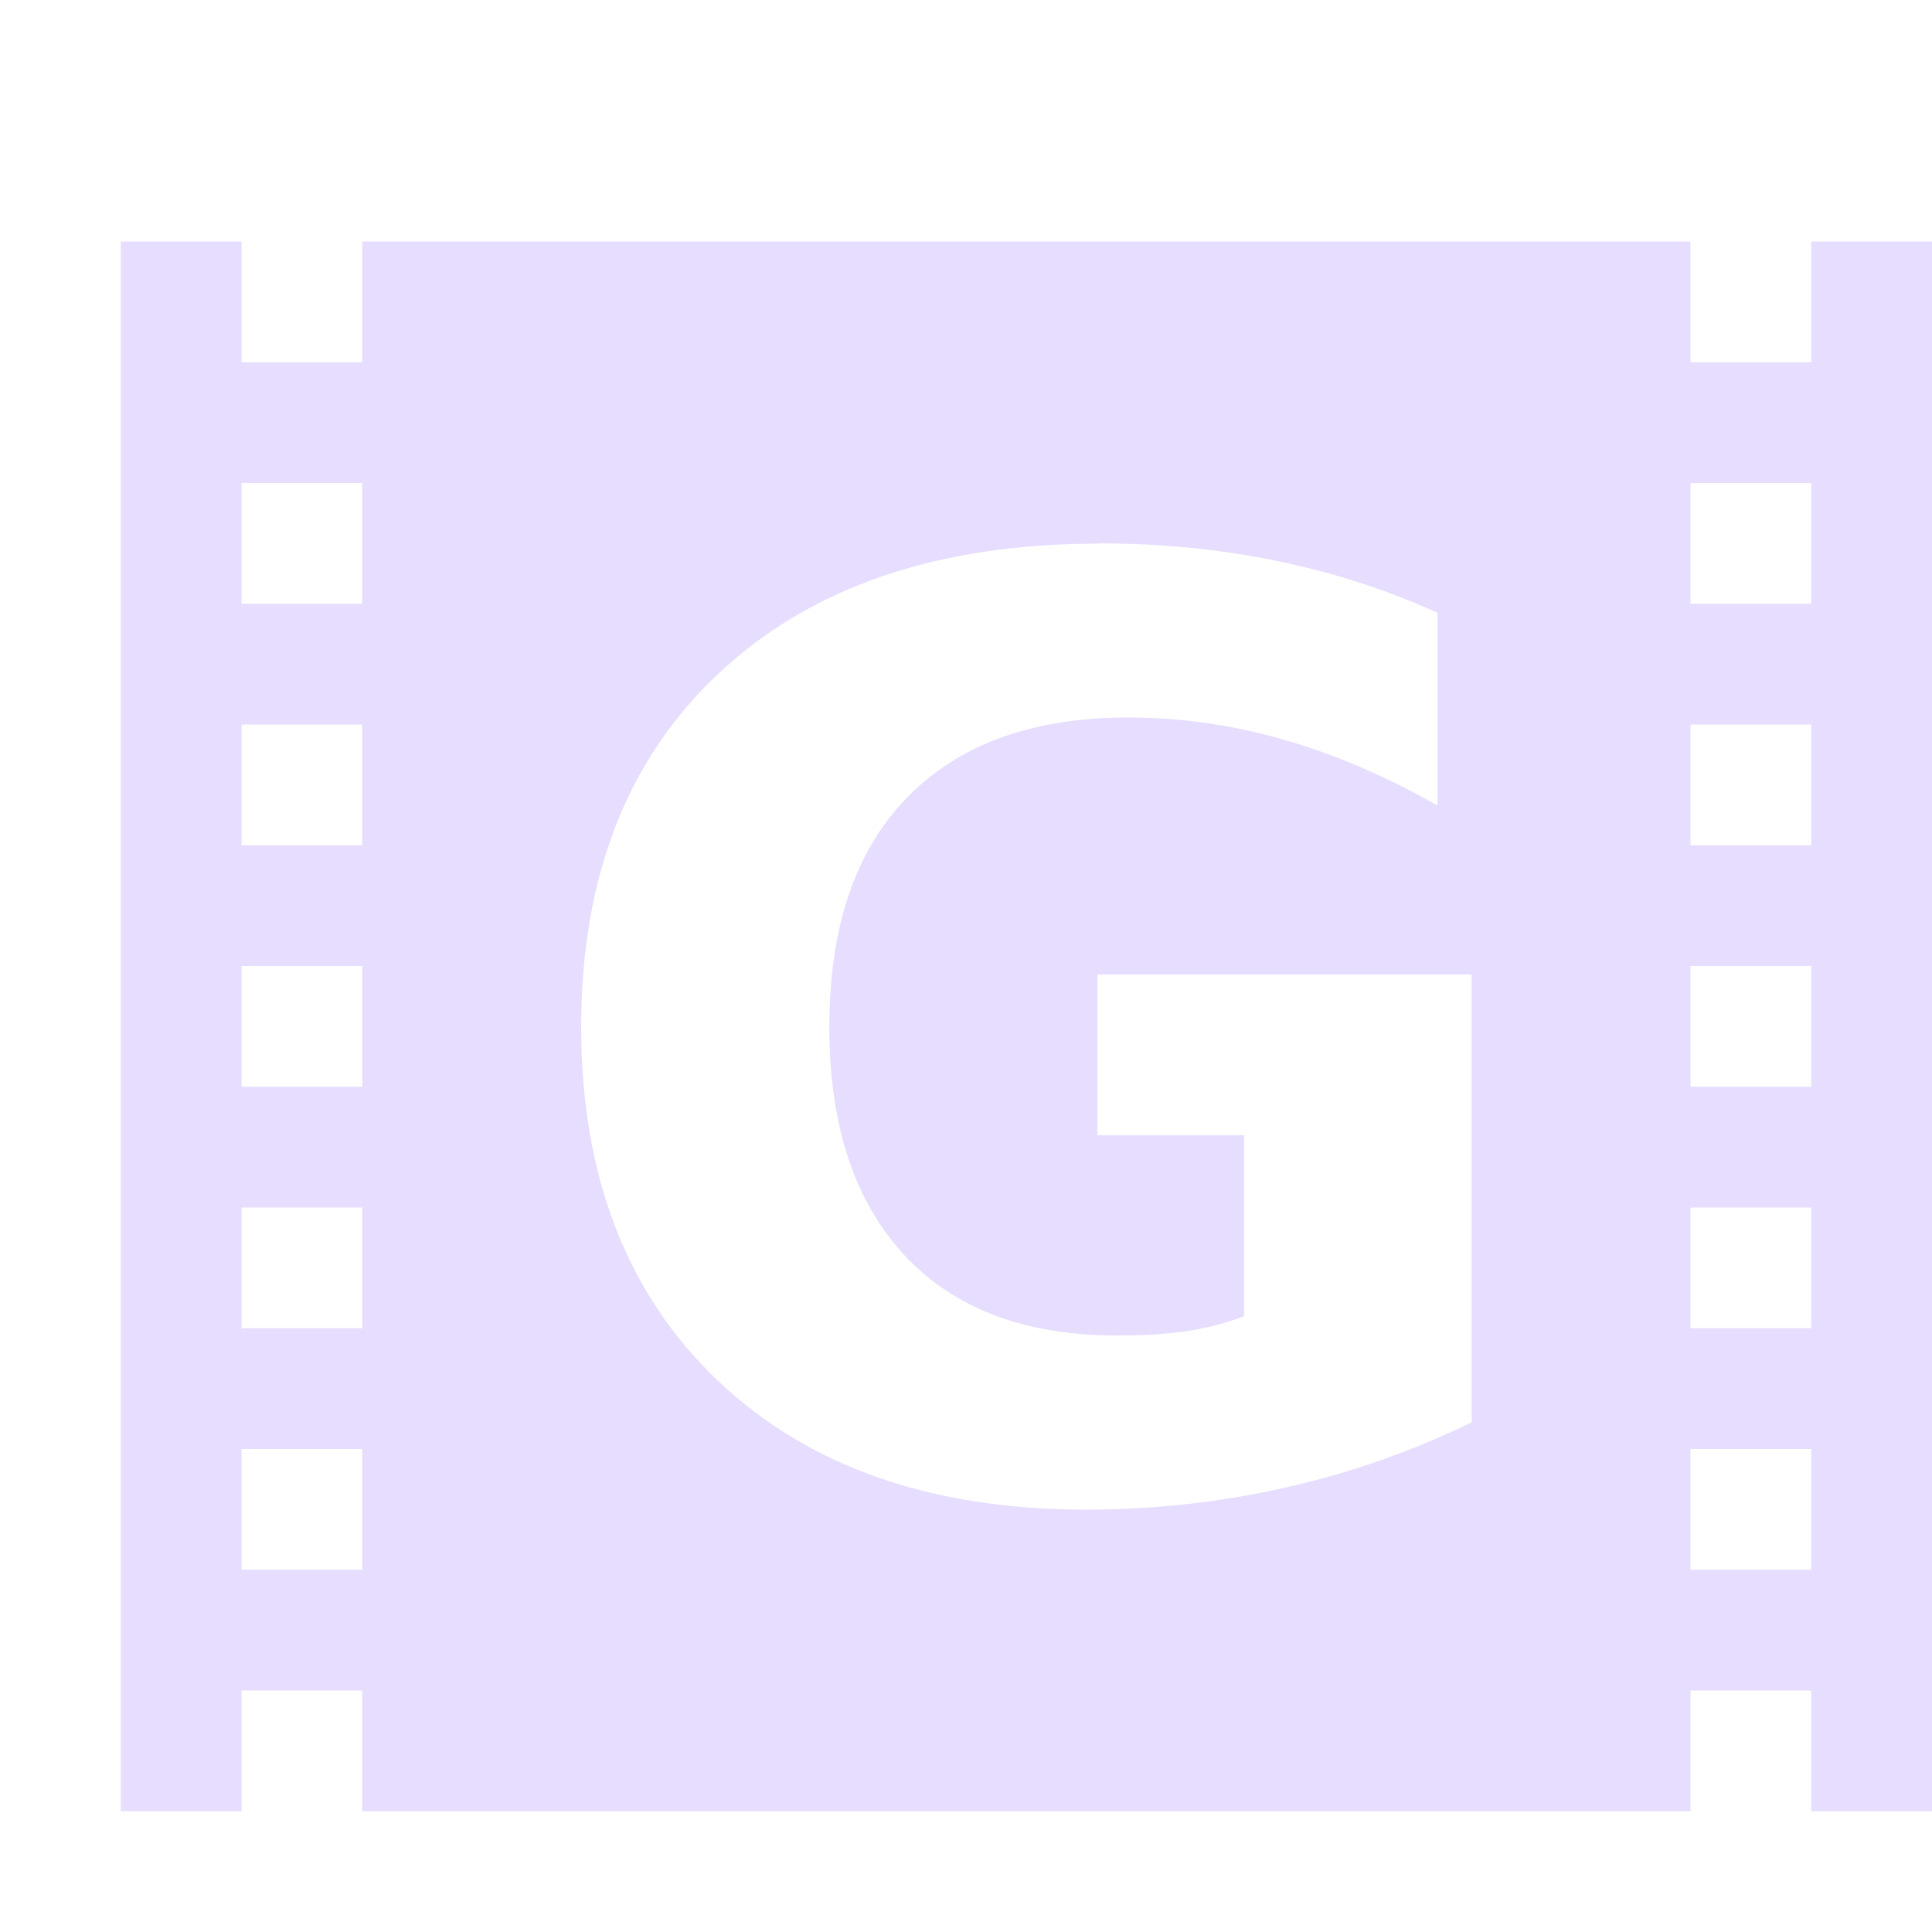 <svg height="16" width="16" xmlns="http://www.w3.org/2000/svg">
  <path d="m1 2v13h1v-1h1v1h1 9 1v-1h1v1h1v-13h-1v1h-1v-1h-10-1v1h-1v-1zm1 2h1v1h-1zm12 0h1v1h-1zm-4.9.5c.513 0 1.002.048 1.471.145.472.096.917.24 1.334.43v1.596c-.43-.244-.86-.428-1.287-.549-.424-.121-.848-.18-1.275-.18-.792 0-1.404.222-1.834.666-.427.441-.641 1.072-.641 1.895 0 .816.208 1.446.621 1.891.413.444.999.666 1.76.666.207 0 .399-.011.574-.035.179-.028.339-.07.48-.125v-1.498h-1.215v-1.332h3.1v3.709c-.496.241-1.011.421-1.545.541-.534.121-1.084.182-1.652.182-1.284 0-2.302-.358-3.053-1.074-.751-.72-1.125-1.695-1.125-2.924 0-1.243.382-2.221 1.146-2.934.764-.713 1.812-1.068 3.141-1.068zm-7.1 1.5h1v1h-1zm12 0h1v1h-1zm-12 2h1v.166.668.166h-1zm12 0h1v1h-1zm-12 2h1v1h-1zm12 0h1v1h-1zm-12 2h1v1h-1zm12 0h1v1h-1z" fill="#e6ddff"/>
</svg>
